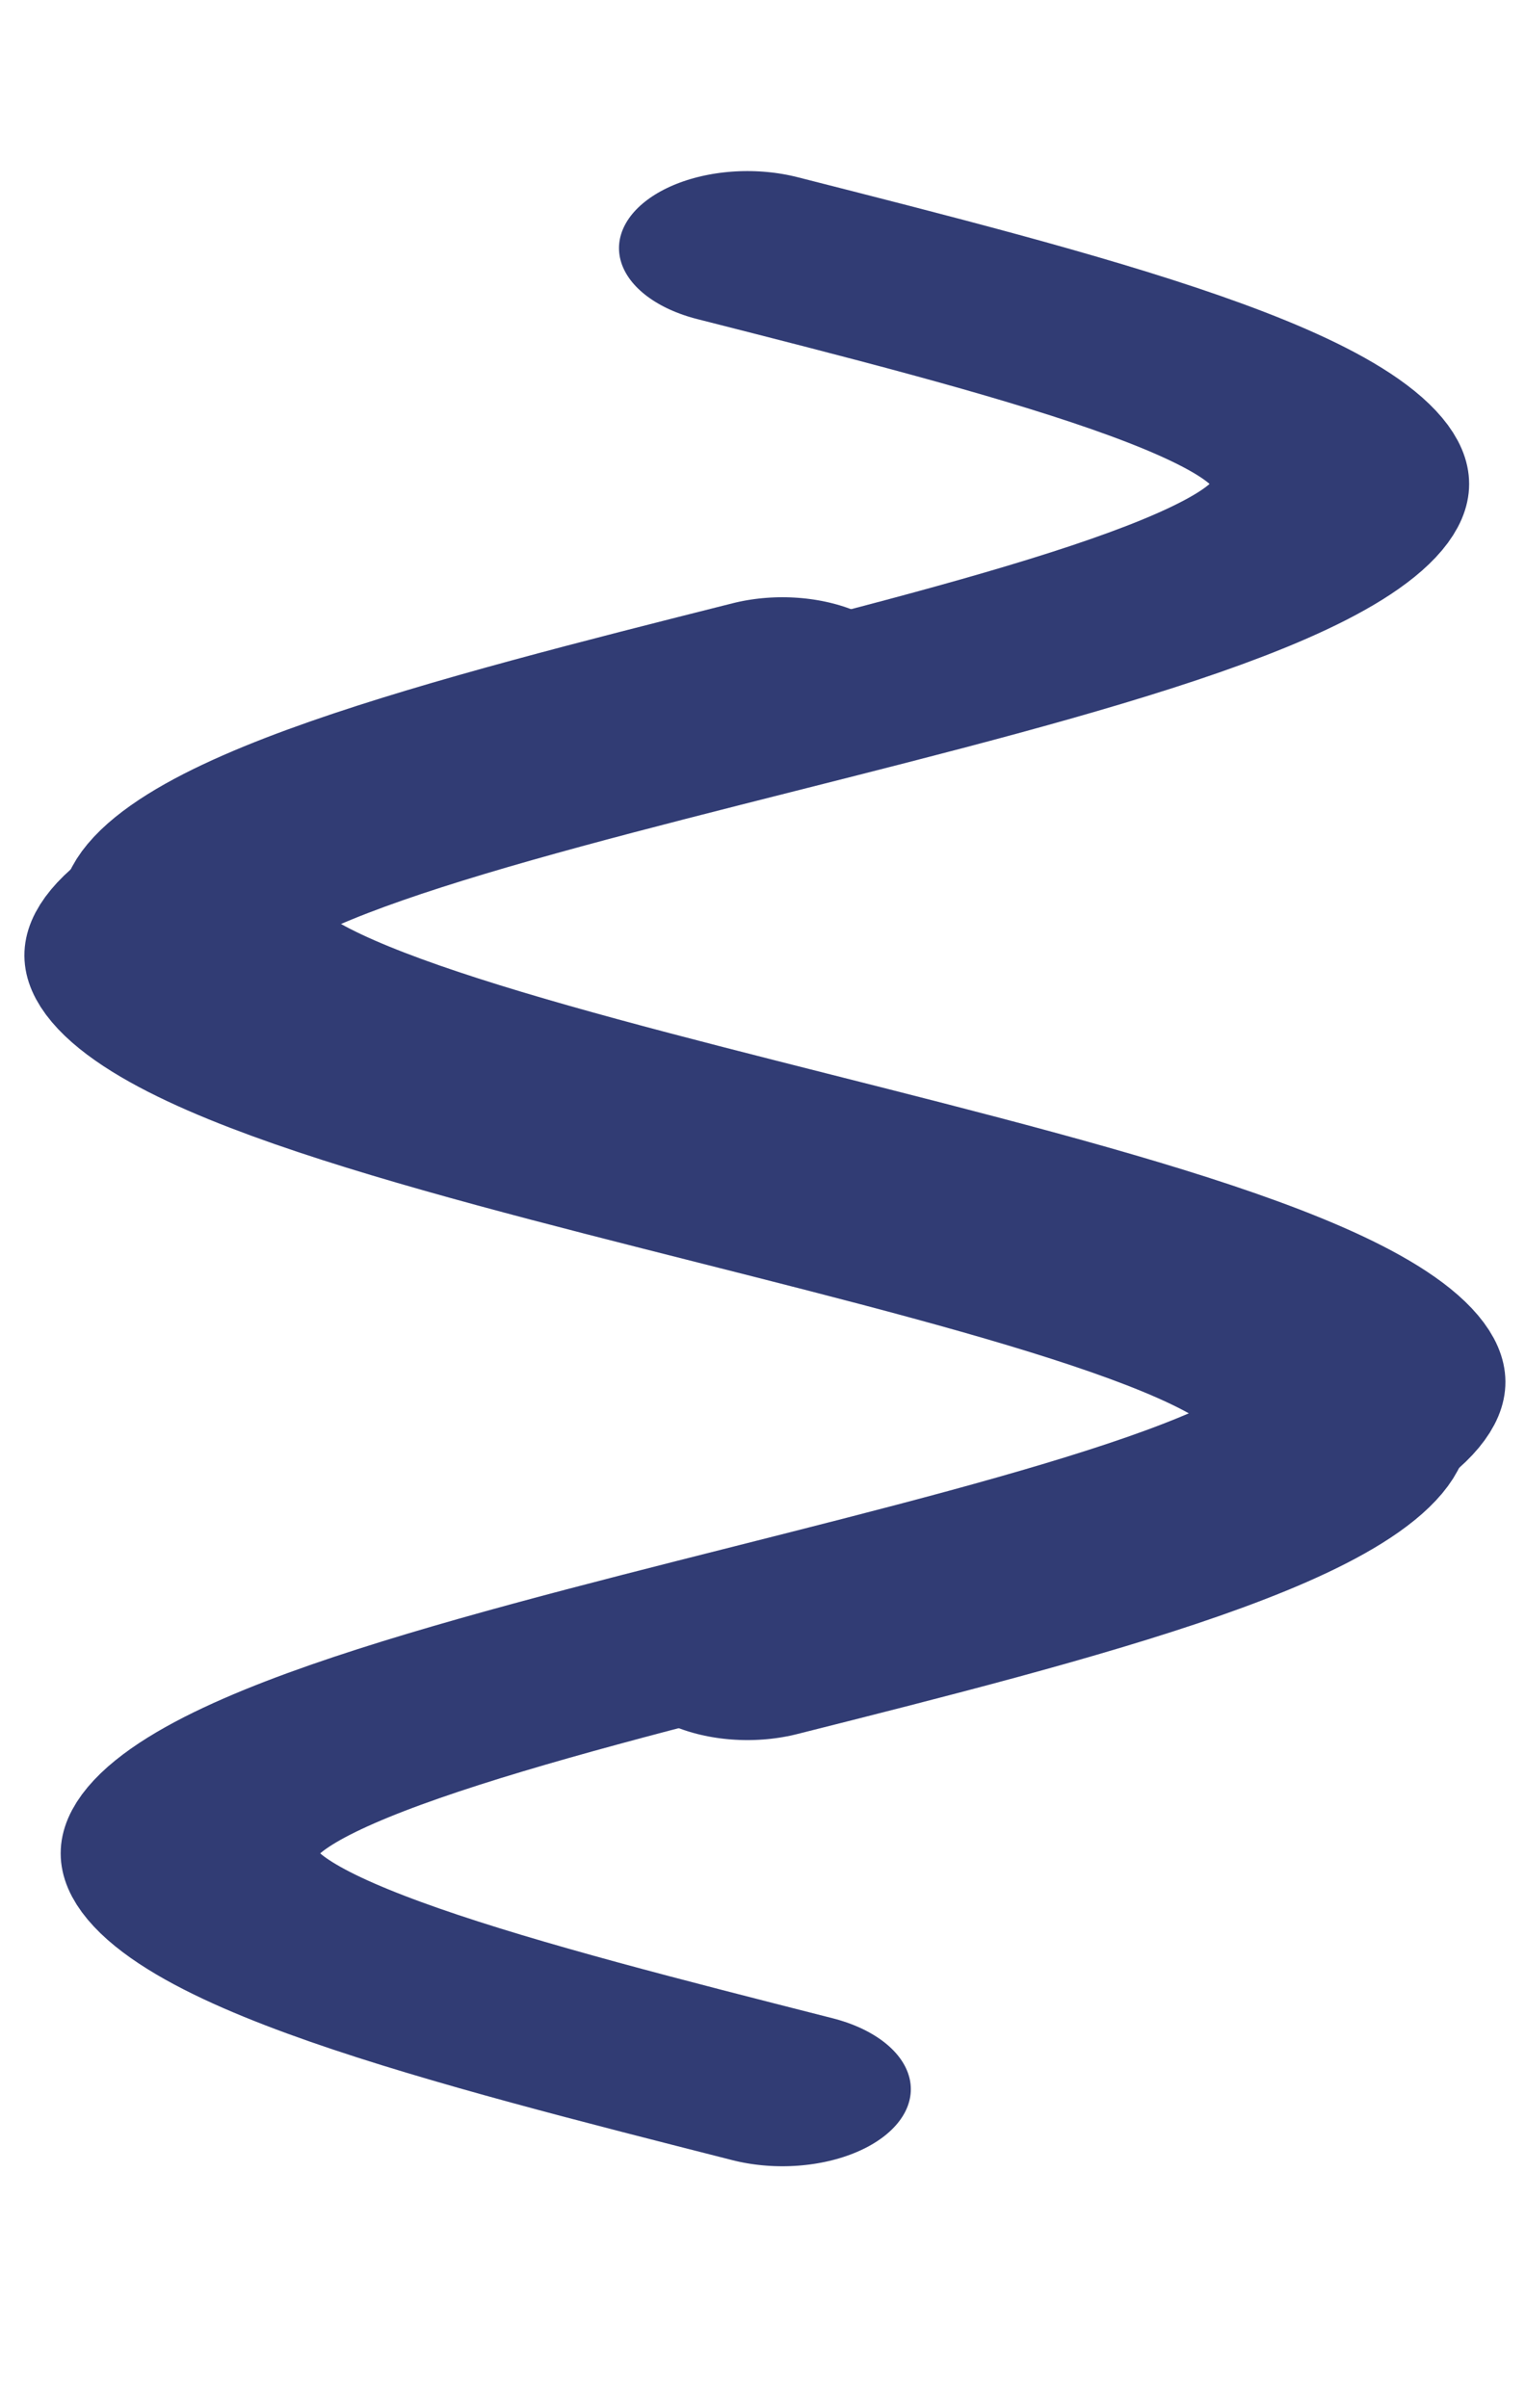 <svg version="1.1" viewBox="0 0 9.5 15"

 xmlns="http://www.w3.org/2000/svg" xmlns:xlink="http://www.w3.org/1999/xlink" >
<!--
 width="23" height="15"
 -->
 <defs>
	<path id="sin" d="m41 373c49-115.5 97.5-231 153-231 111 0 195 463 306 462.5s195-462.5 306-462.5c55.5 0 104.5 115.5 153 231" stroke="#313c74" stroke-linecap="round" stroke-width="100" transform="scale(.016,.016)"/>
	<g id="doubleSin" fill="none">
		<use xlink:href="#sin"/>
		<use xlink:href="#sin" transform="translate(4.8, 0)rotate(180, 7.812, 5.859)"/>
		<!--
		<use xlink:href="#sin" transform="translate(14.375, 0)rotate(180, 7.8125, 5.859375)"/>
		-->
	</g>
 </defs>


<!--
<rect width="100%" height="100%" fill="red">
	
</rect>
-->

<use xlink:href="#doubleSin" x="0" y="0" transform="scale(1, 0.6)translate(-5, -5)rotate(-90, 15.625,  11.719)"/>
</svg>
